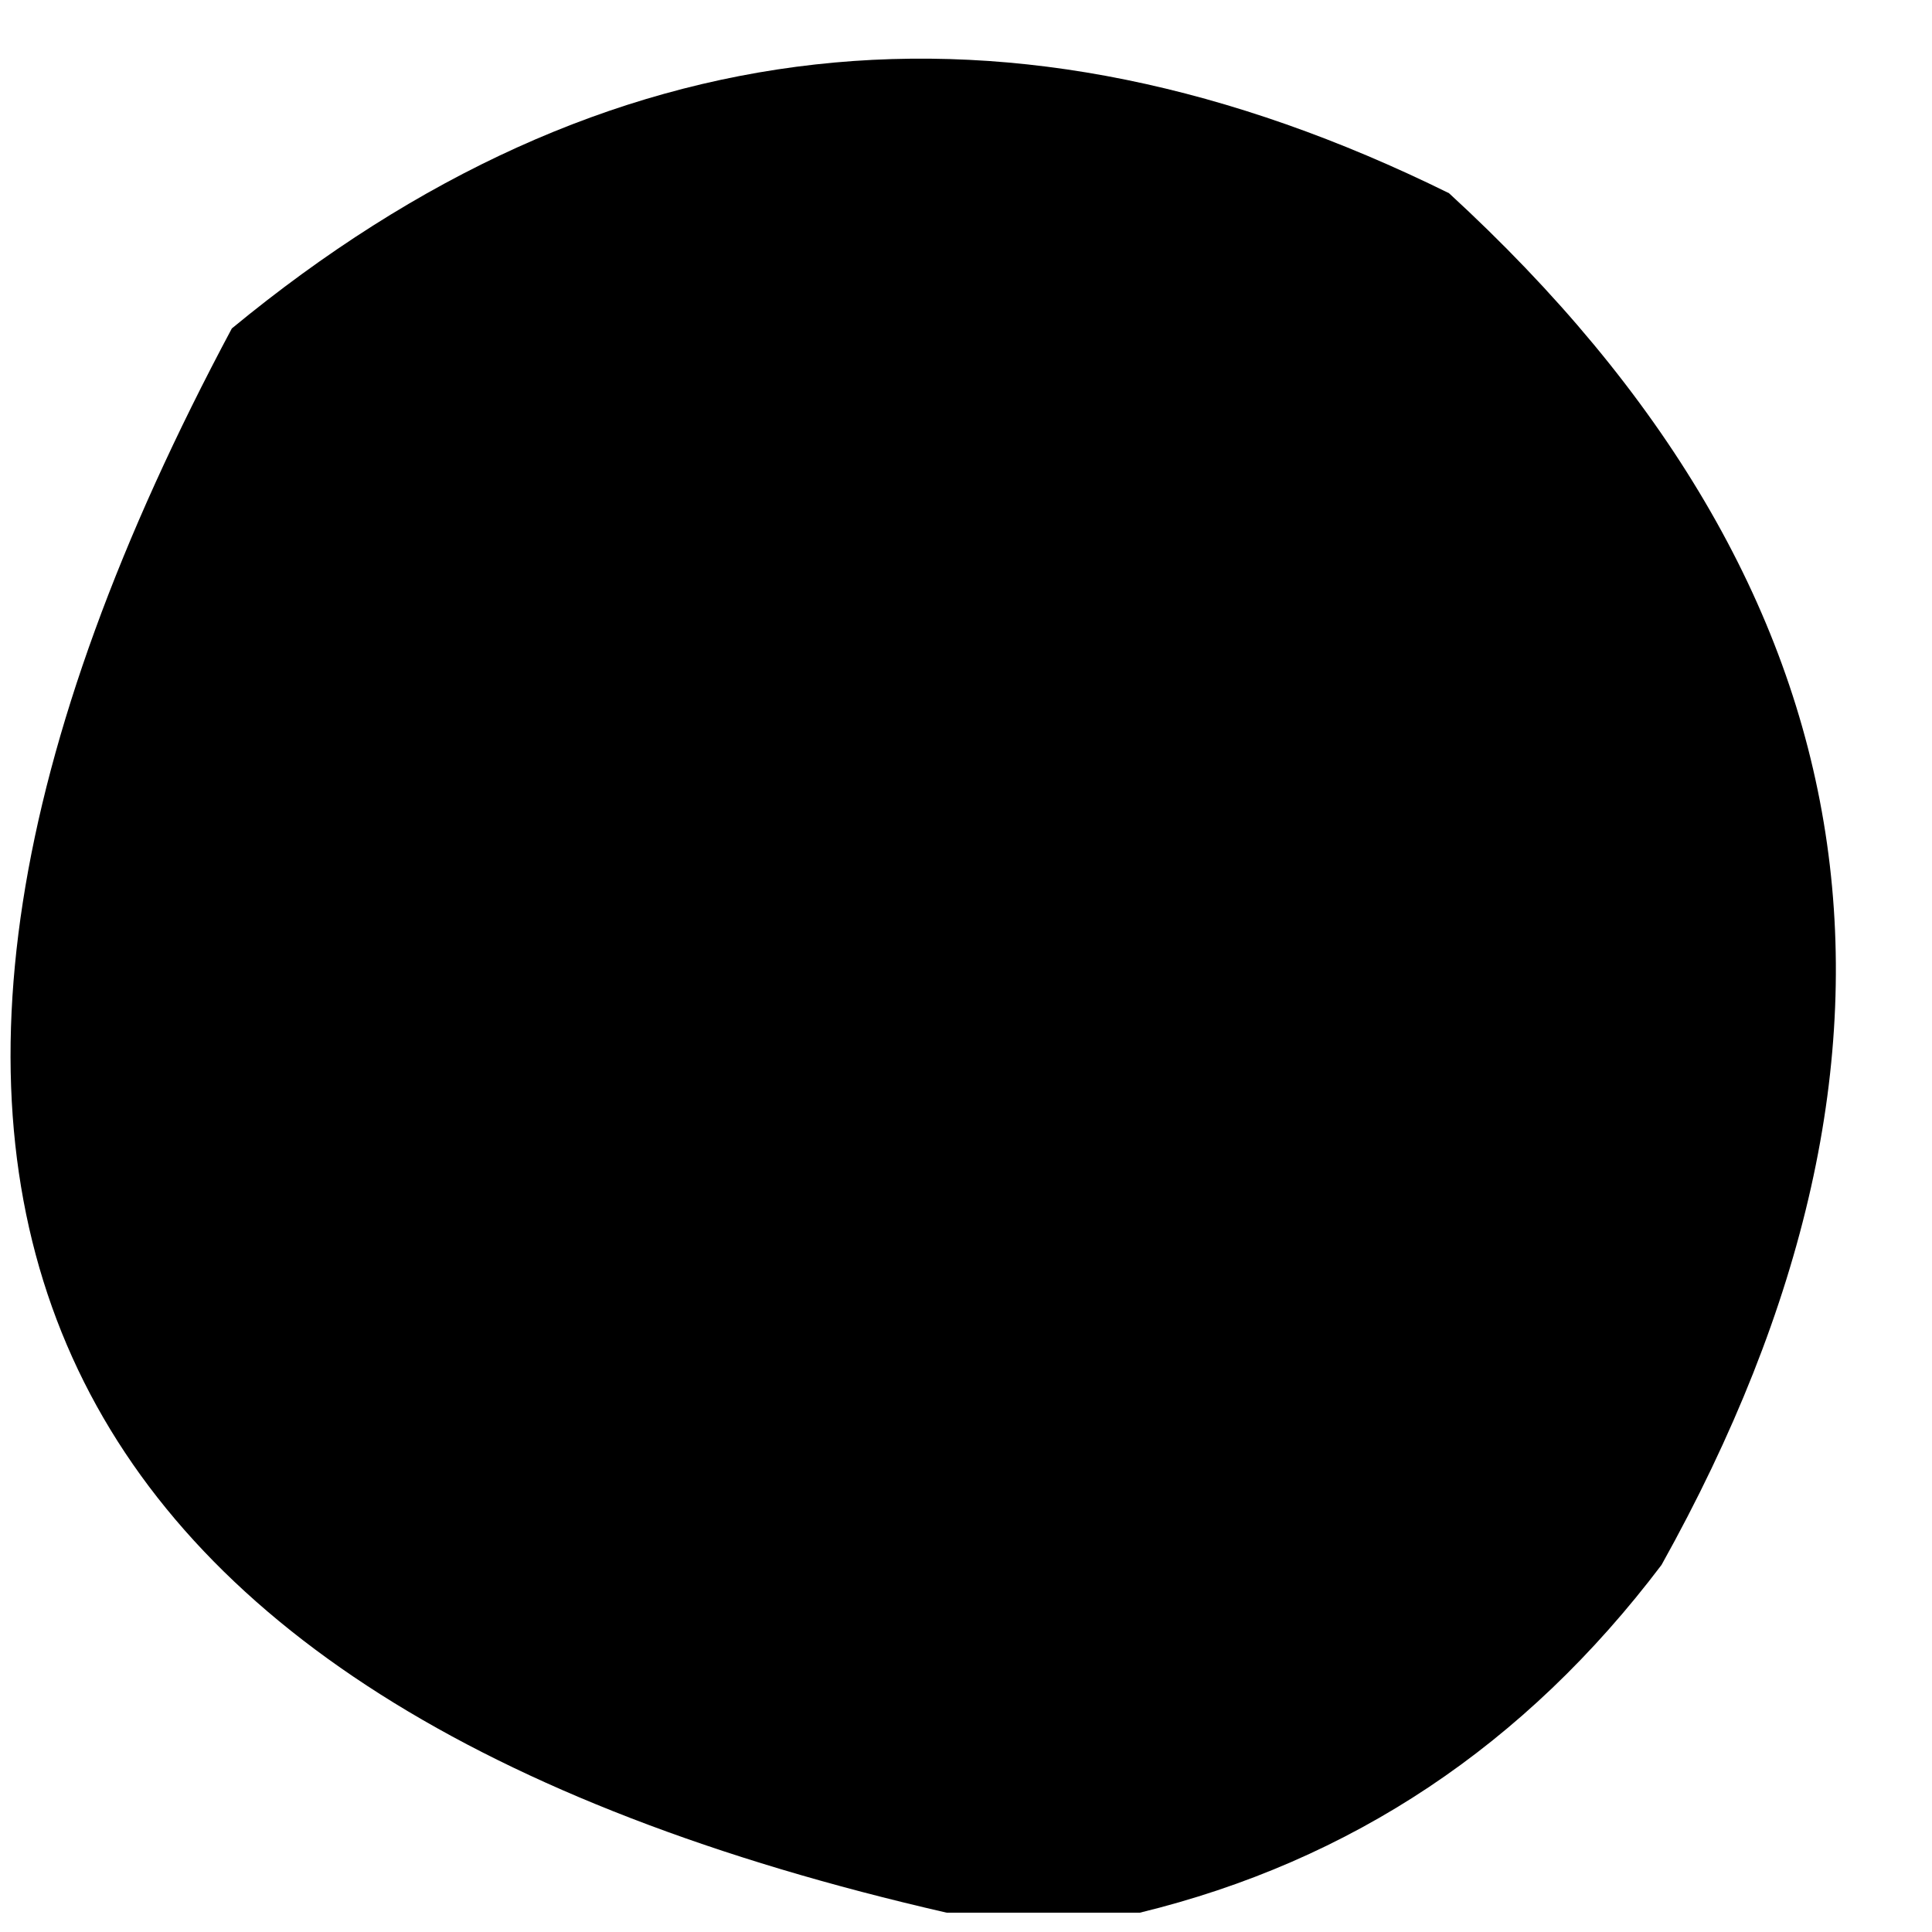 <svg width="50" height="50" viewBox="0 0 50 50" fill="none" xmlns="http://www.w3.org/2000/svg">
<path opacity="0.957" fill-rule="evenodd" clip-rule="evenodd" d="M29.5 49.5C27.833 49.5 26.167 49.5 24.5 49.5C0.496 44.007 -5.671 30.34 6 8.5C15.634 0.558 26.134 -0.609 37.5 5C48.656 15.242 50.489 27.076 43 40.5C39.472 45.166 34.972 48.166 29.5 49.5Z" fill="current"/>
</svg>
